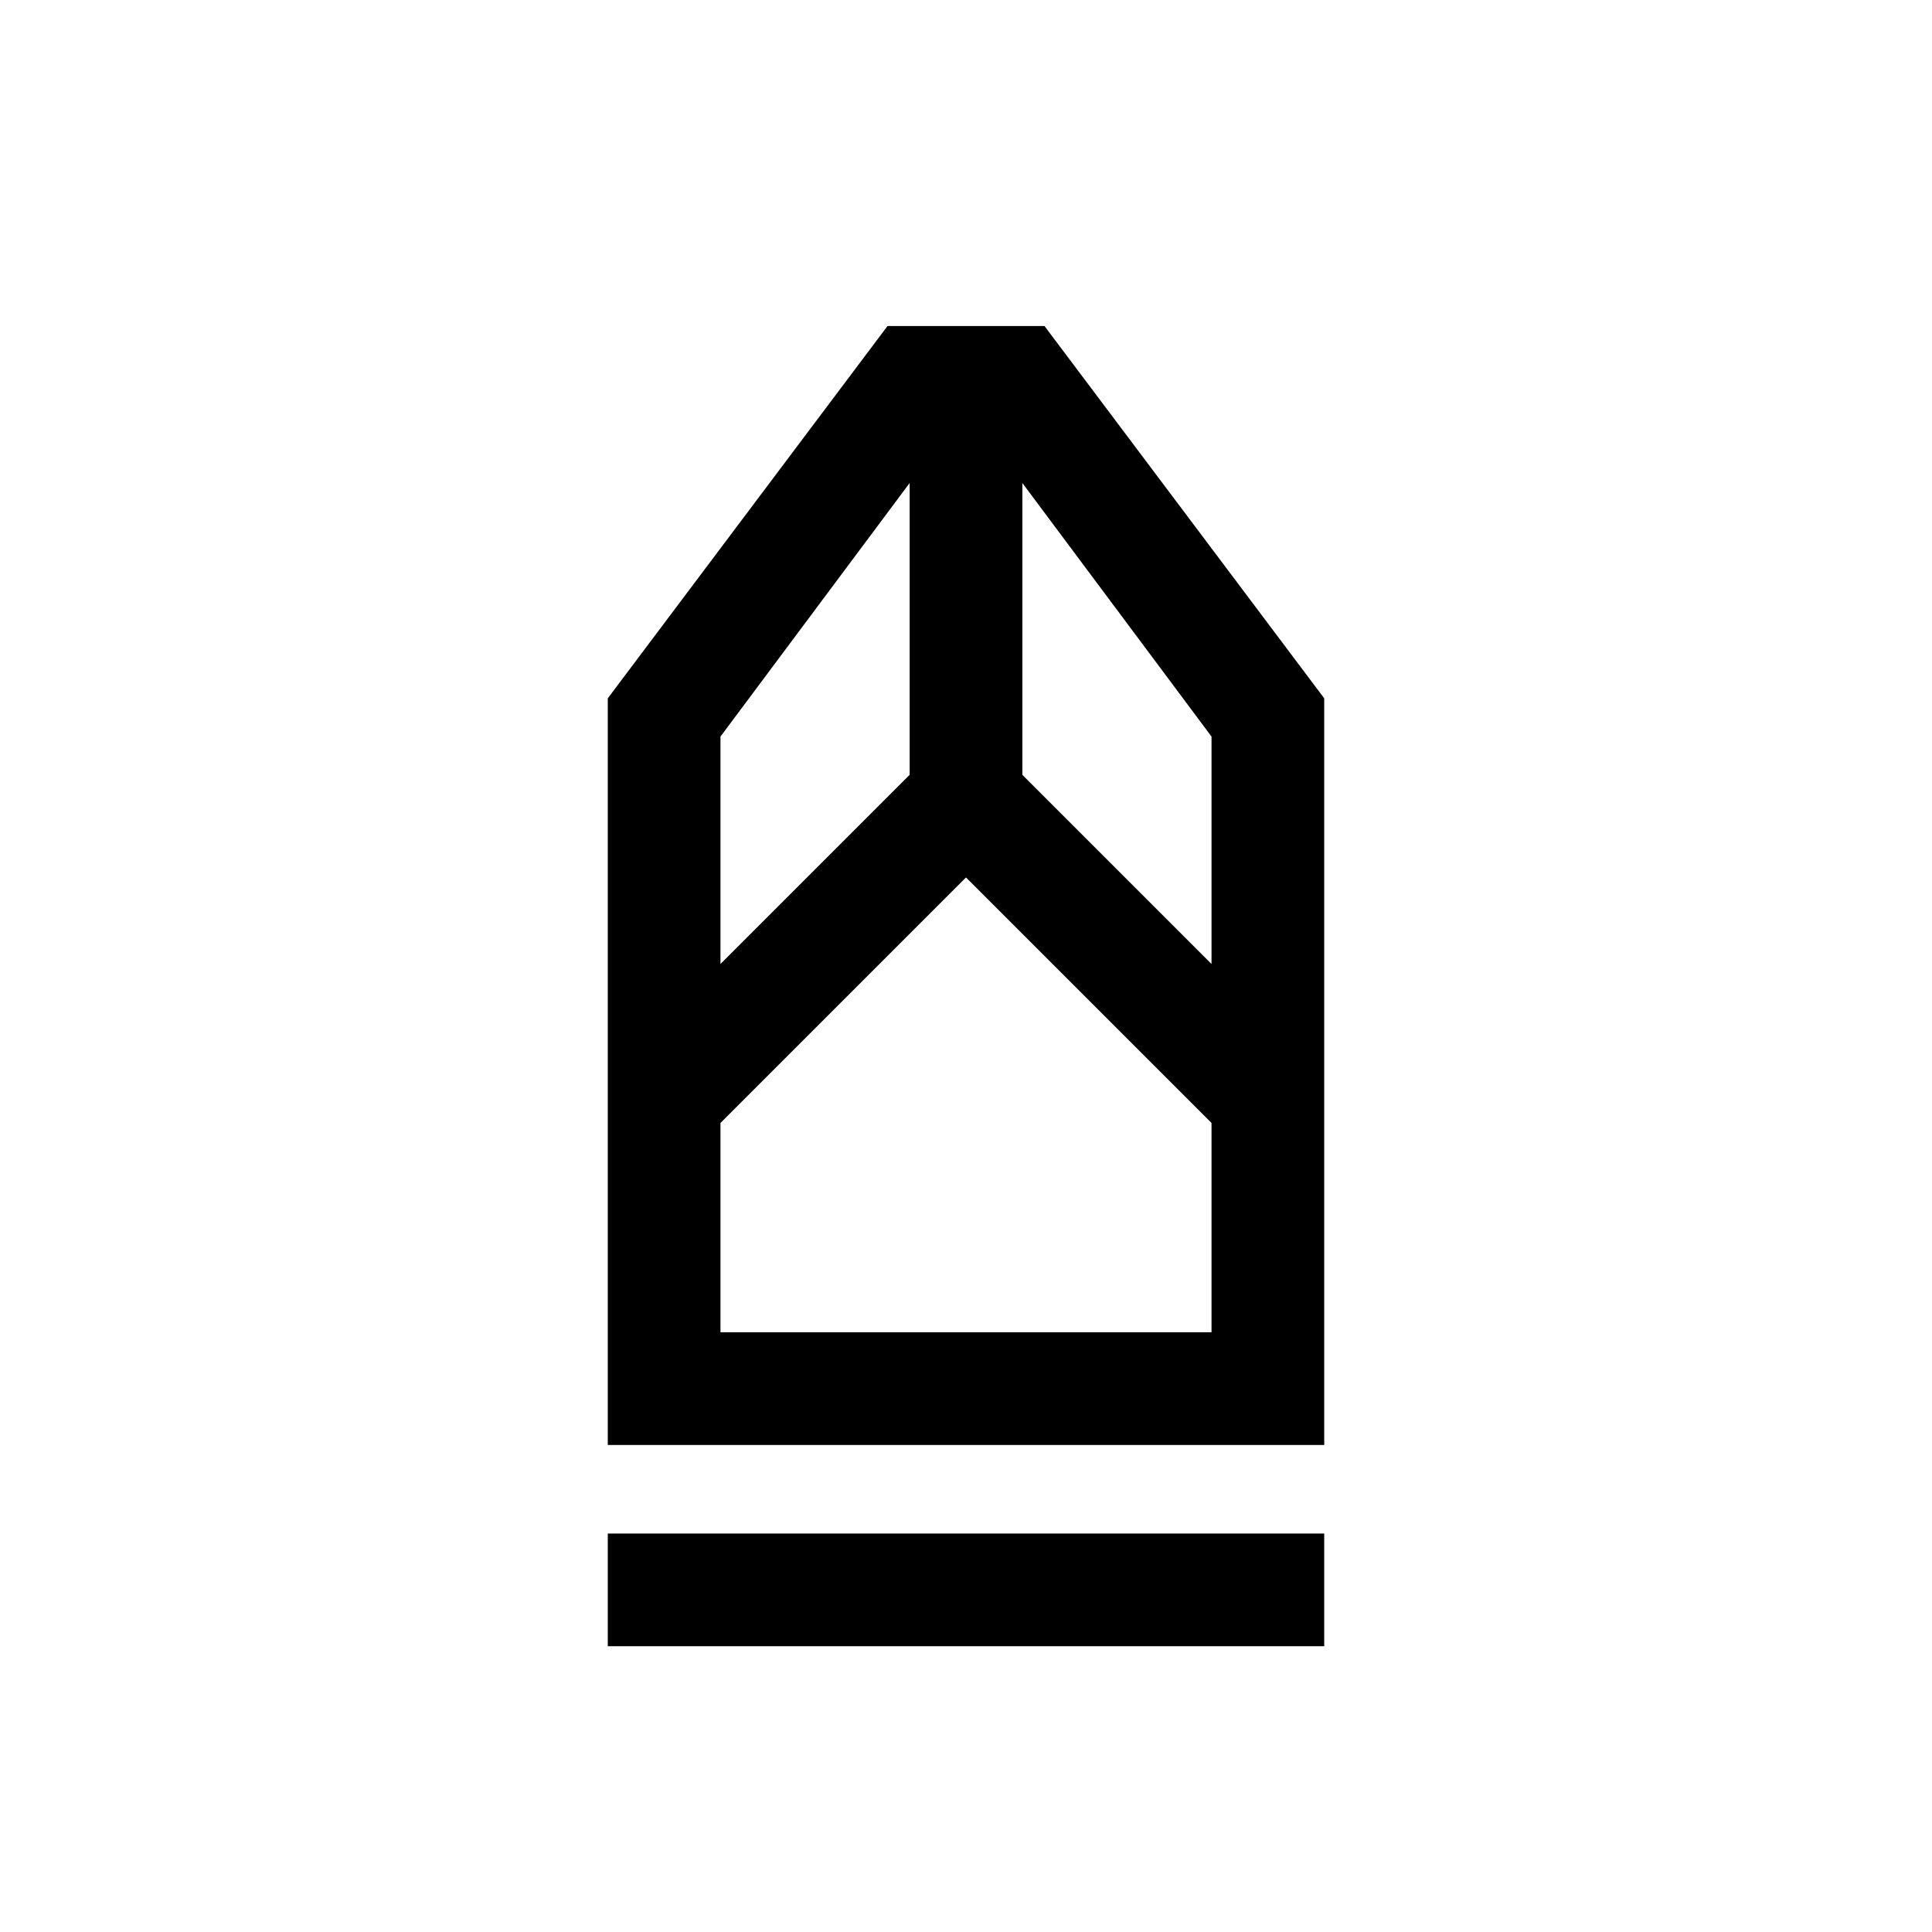 <svg xmlns="http://www.w3.org/2000/svg" height="24" width="24"><path d="M7.55 20.45v-1.4h8.9v1.4Zm0-2.5V8.675l3.475-4.625h1.95l3.475 4.625v9.275Zm1.4-1.4h6.1v-2.6L12 10.9l-3.05 3.05Zm0-4.575 2.35-2.35V6L8.95 9.15Zm6.1 0V9.15L12.7 6v3.625Zm0 4.575h-6.1 6.1Z"/></svg>